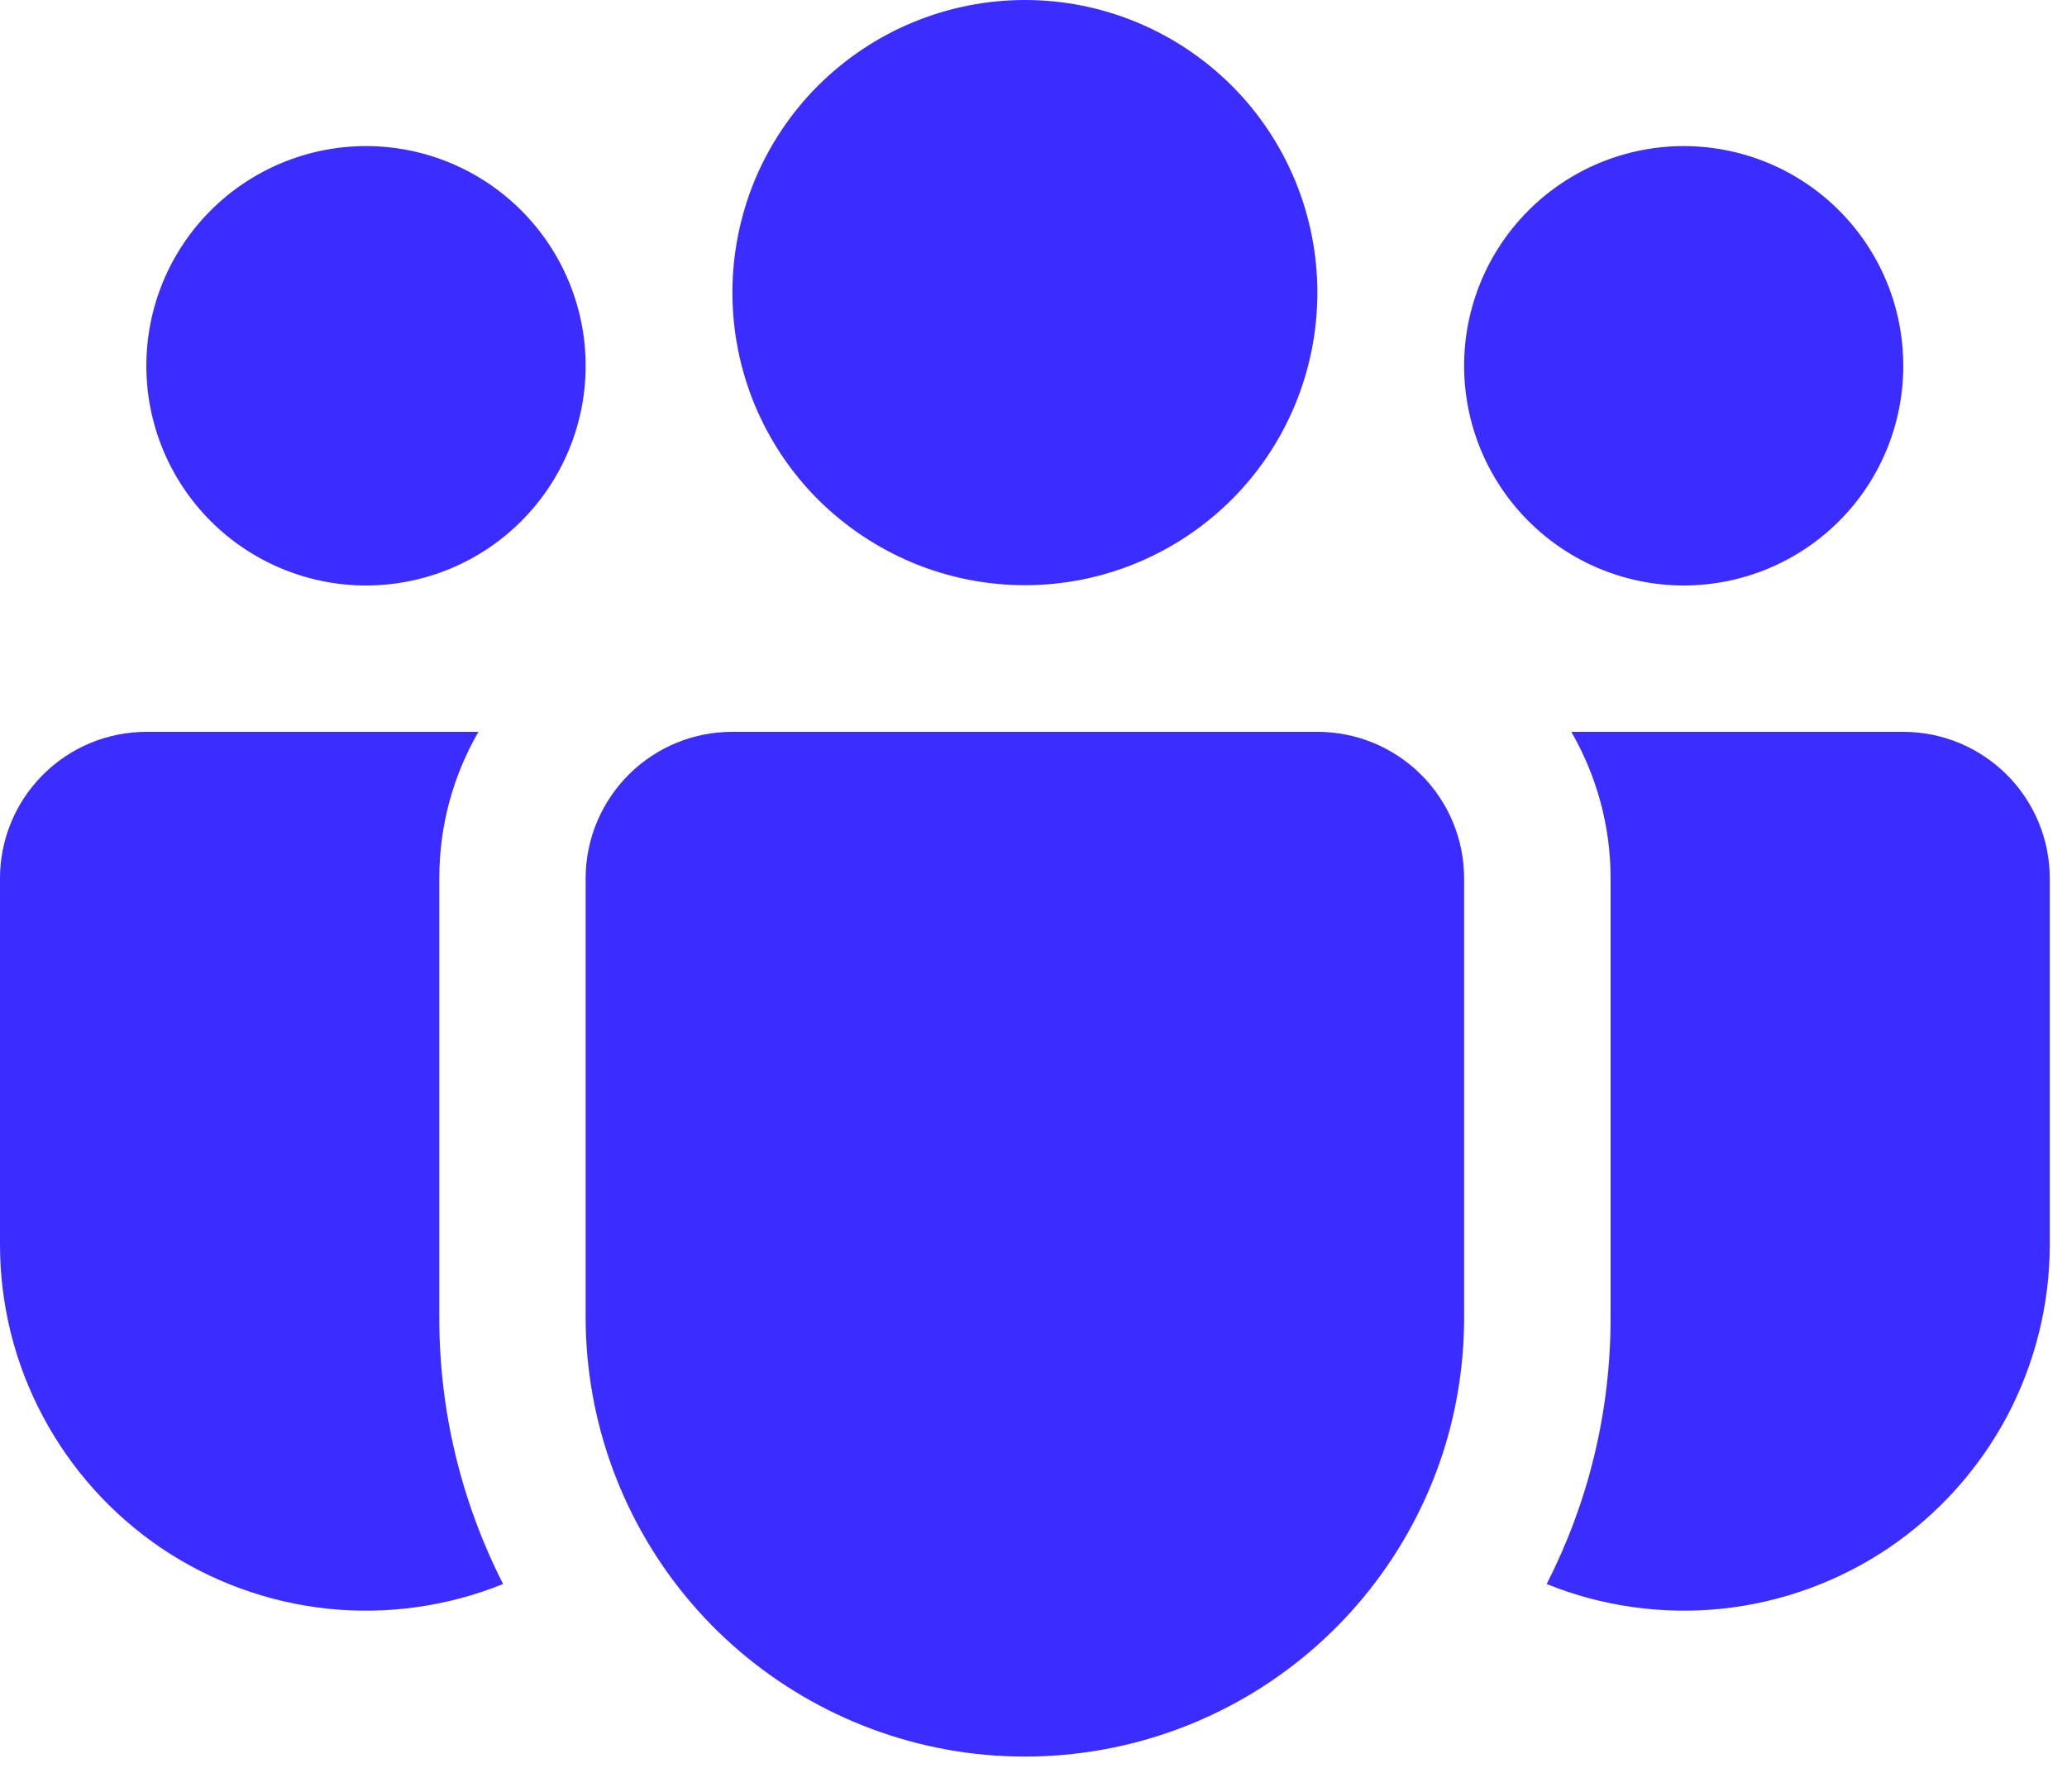 <svg width="15" height="13" viewBox="0 0 15 13" fill="none" xmlns="http://www.w3.org/2000/svg">
<path d="M7.438 0C7.159 -4.15414e-09 6.883 0.055 6.625 0.162C6.368 0.268 6.134 0.425 5.936 0.622C5.739 0.819 5.583 1.053 5.476 1.31C5.37 1.568 5.315 1.844 5.315 2.123C5.315 2.402 5.37 2.678 5.476 2.935C5.583 3.193 5.739 3.427 5.936 3.624C6.134 3.821 6.368 3.977 6.625 4.084C6.883 4.191 7.159 4.246 7.438 4.246C8.001 4.246 8.54 4.022 8.939 3.624C9.337 3.226 9.56 2.686 9.56 2.123C9.56 1.56 9.337 1.02 8.939 0.622C8.54 0.224 8.001 0 7.438 0ZM12.219 1.06C11.796 1.06 11.391 1.228 11.092 1.527C10.793 1.826 10.625 2.231 10.625 2.654C10.625 3.077 10.793 3.482 11.092 3.781C11.391 4.08 11.796 4.248 12.219 4.248C12.641 4.248 13.047 4.08 13.346 3.781C13.645 3.482 13.812 3.077 13.812 2.654C13.812 2.231 13.645 1.826 13.346 1.527C13.047 1.228 12.641 1.06 12.219 1.06ZM2.656 1.06C2.234 1.06 1.828 1.228 1.529 1.527C1.23 1.826 1.062 2.231 1.062 2.654C1.062 3.077 1.23 3.482 1.529 3.781C1.828 4.08 2.234 4.248 2.656 4.248C3.079 4.248 3.484 4.08 3.783 3.781C4.082 3.482 4.25 3.077 4.25 2.654C4.25 2.231 4.082 1.826 3.783 1.527C3.484 1.228 3.079 1.06 2.656 1.06ZM4.25 6.365C4.252 6.085 4.365 5.817 4.564 5.619C4.763 5.421 5.032 5.31 5.312 5.31H9.562C9.844 5.31 10.114 5.422 10.314 5.622C10.513 5.821 10.625 6.091 10.625 6.373V9.56C10.625 9.895 10.573 10.227 10.47 10.545C10.235 11.266 9.75 11.88 9.103 12.276C8.456 12.672 7.689 12.824 6.94 12.706C6.191 12.587 5.508 12.205 5.015 11.629C4.522 11.052 4.251 10.319 4.25 9.56V6.365ZM3.188 6.373C3.188 5.985 3.291 5.623 3.472 5.31H1.062C0.781 5.31 0.51 5.422 0.311 5.622C0.112 5.821 1.47064e-07 6.091 1.47064e-07 6.373V9.029C-0 9.464 0.106 9.892 0.311 10.276C0.515 10.66 0.81 10.988 1.17 11.232C1.531 11.475 1.945 11.626 2.378 11.672C2.81 11.717 3.247 11.656 3.651 11.493C3.346 10.894 3.187 10.232 3.188 9.559V6.373ZM11.688 6.373V9.56C11.688 10.256 11.521 10.913 11.224 11.493C11.627 11.656 12.065 11.717 12.497 11.672C12.93 11.626 13.344 11.475 13.705 11.232C14.065 10.988 14.36 10.66 14.565 10.276C14.768 9.892 14.875 9.464 14.875 9.029V6.373C14.875 6.091 14.763 5.821 14.564 5.622C14.364 5.422 14.094 5.31 13.812 5.31H11.403C11.583 5.623 11.688 5.985 11.688 6.373Z" fill="#3B2DFF"/>
</svg>
